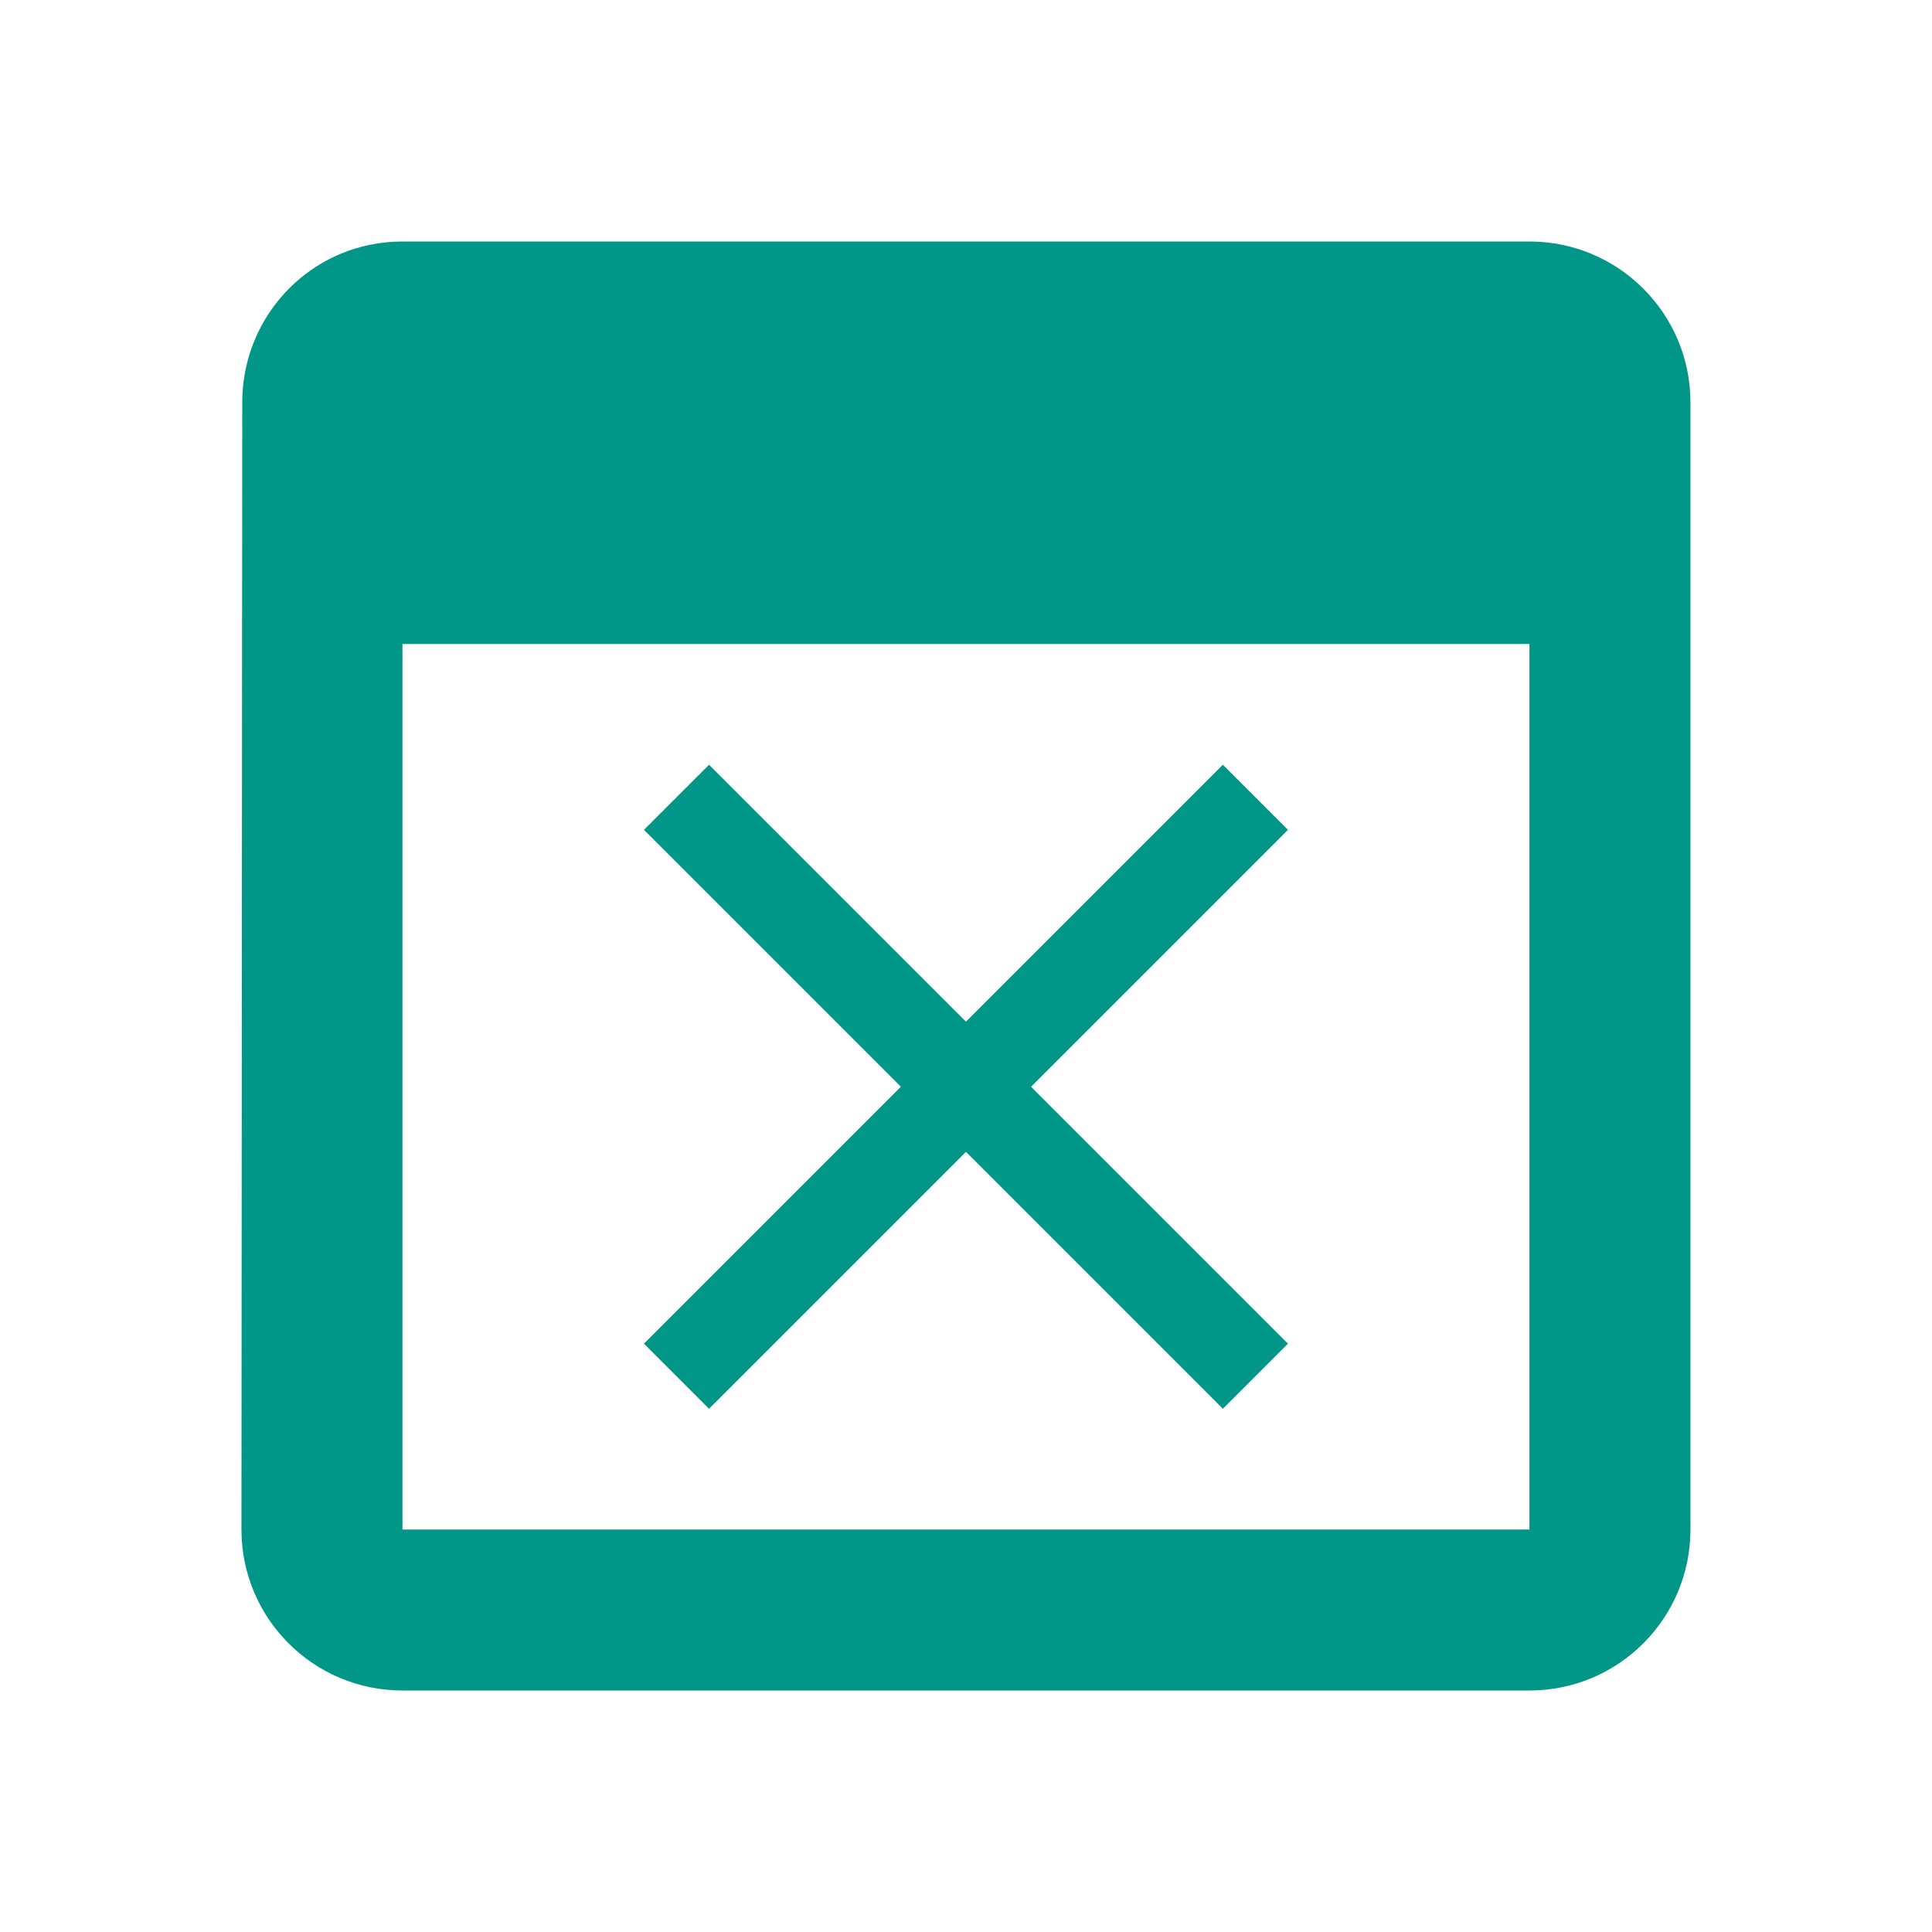 <svg xmlns="http://www.w3.org/2000/svg" fill="#009688" viewBox="0 0 48 48"><path d="m10 6c-.553 0-1.079.112-1.557.314-1.429.607-2.424 2.029-2.424 3.686l-.02 28c0 2.21 1.79 4 4 4h28c2.21 0 4-1.79 4-4v-28c0-2.21-1.79-4-4-4h-2-4-16-4-2m0 10h28v22h-28v-22m7.617 3l-1.617 1.617 6.383 6.383-6.383 6.383 1.617 1.617 6.383-6.383 6.383 6.383 1.617-1.617-6.383-6.383 6.383-6.383-1.617-1.617-6.383 6.383-6.383-6.383"/></svg>